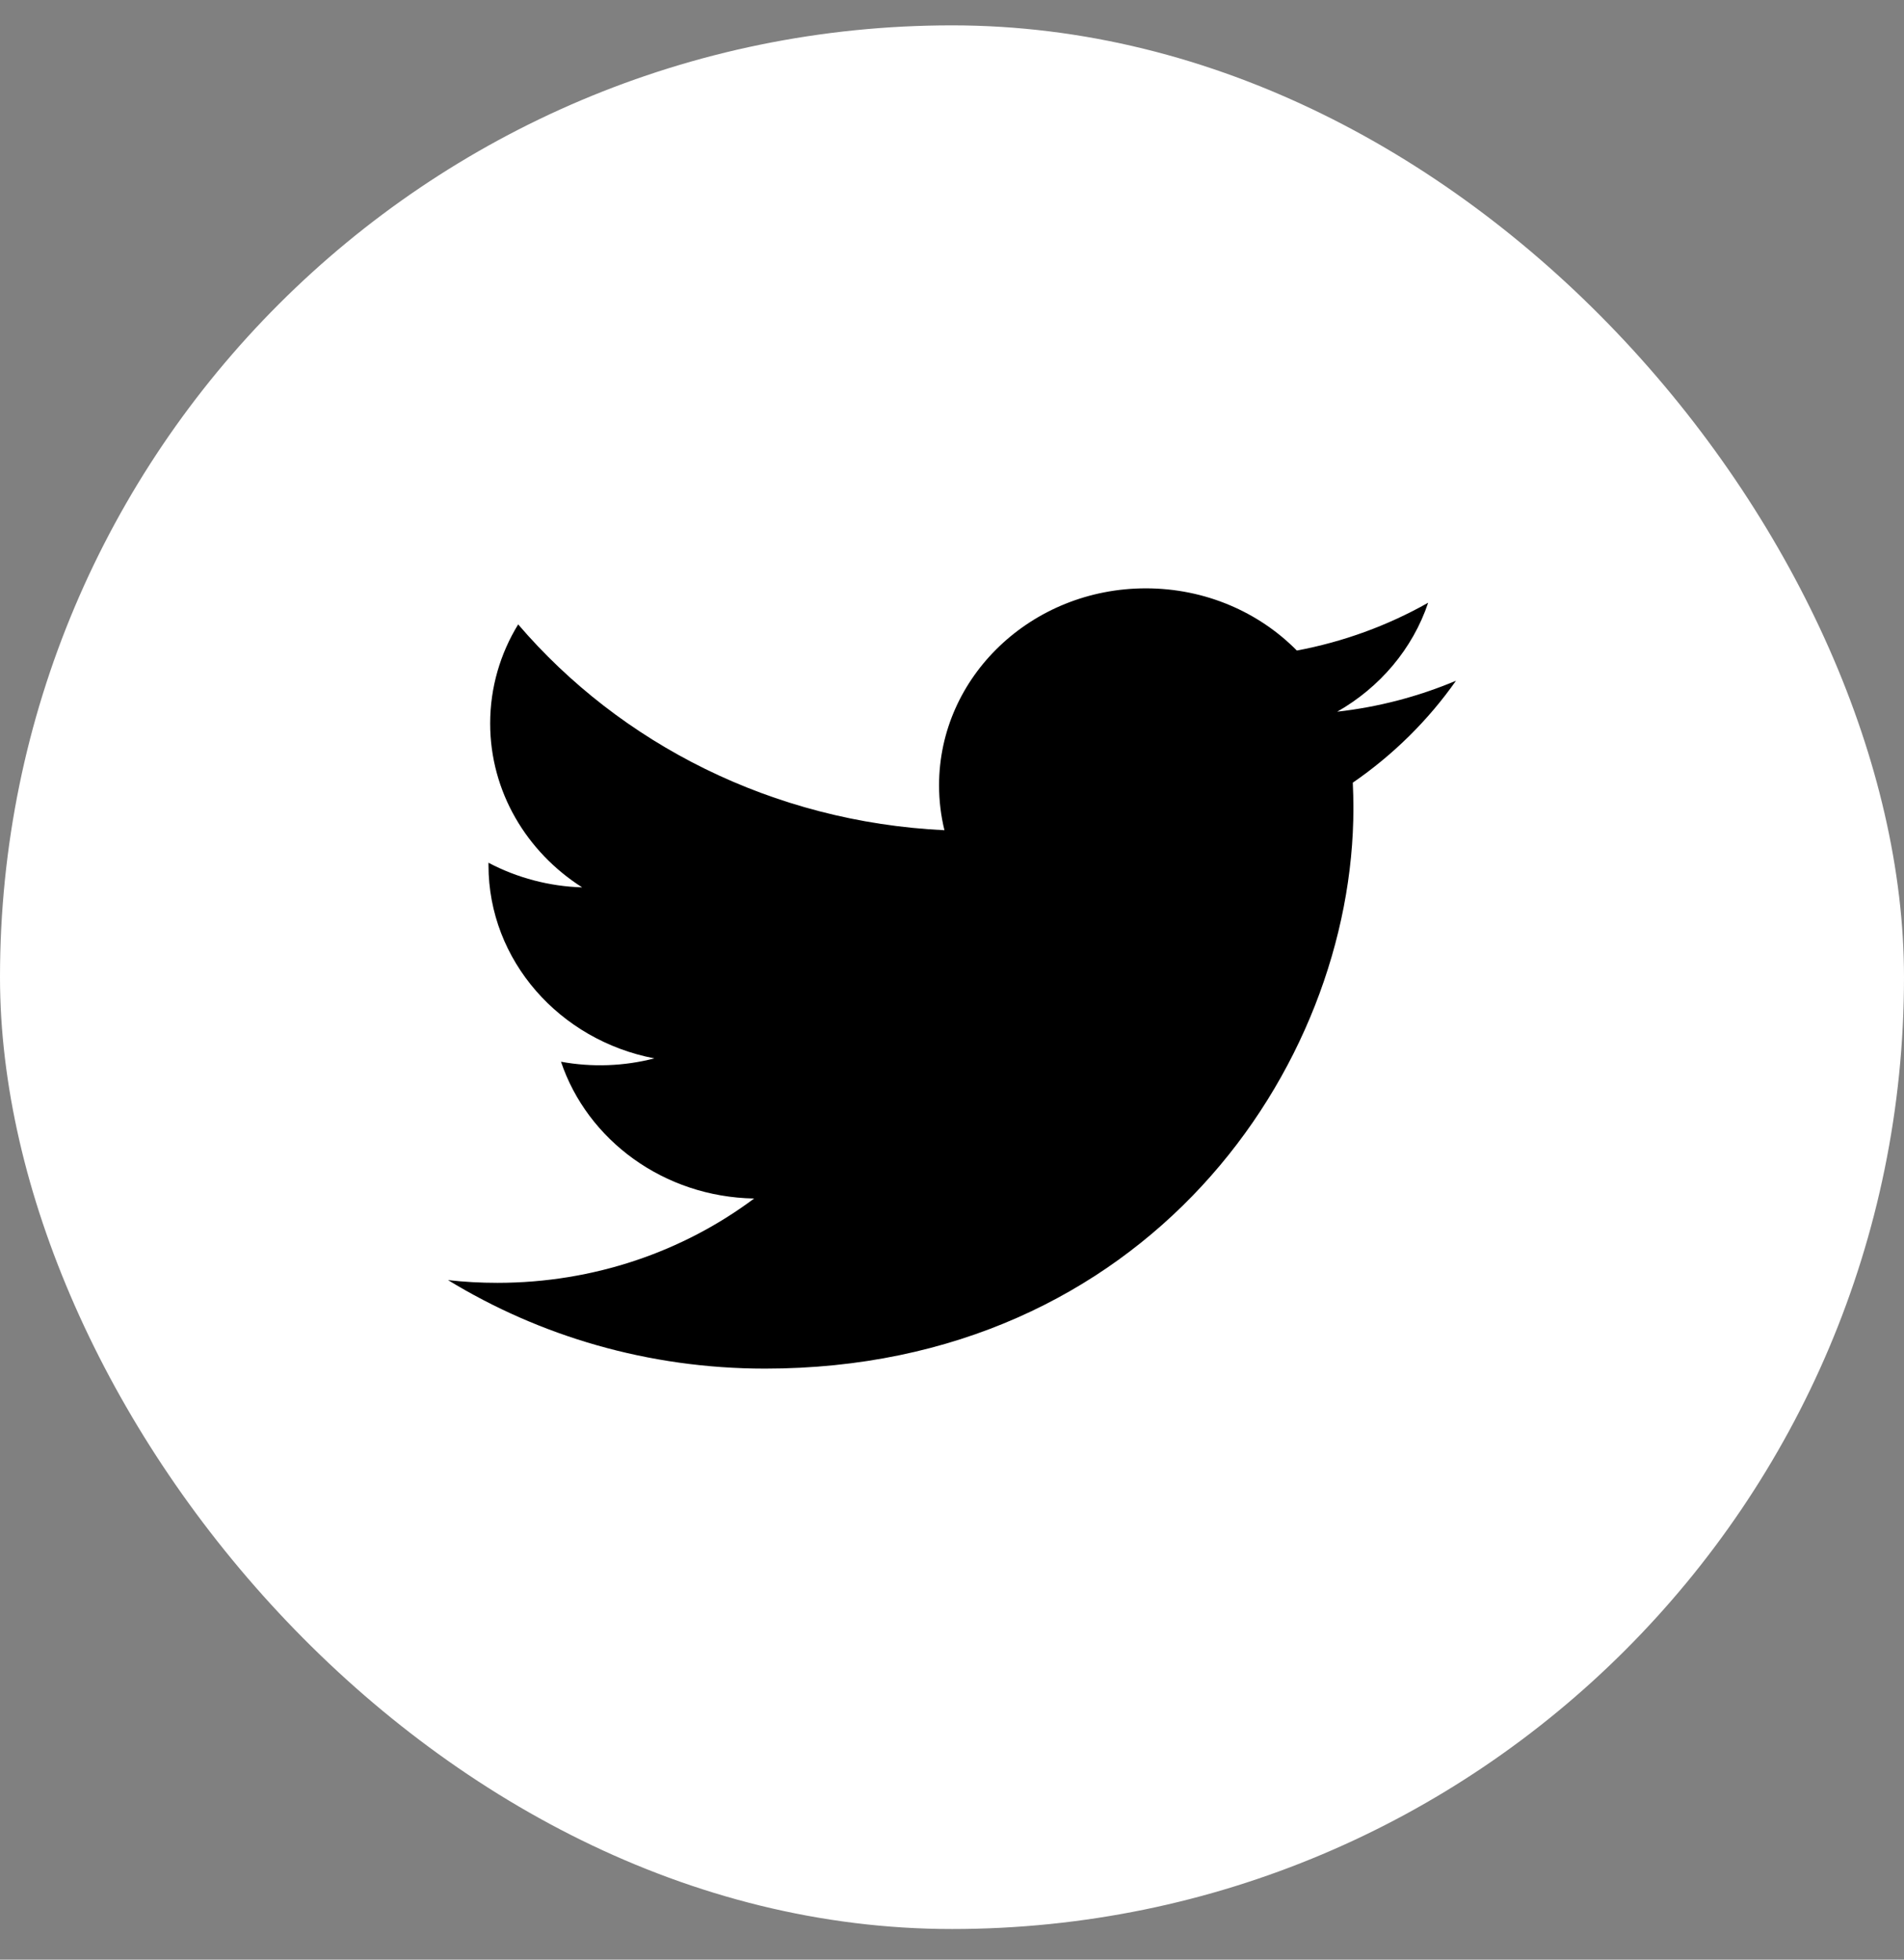 <svg width="34" height="35" viewBox="0 0 34 35" fill="none" xmlns="http://www.w3.org/2000/svg">
<rect x="0" y="0" width="34" height="35" fill="#808080" stroke="none"/>
<rect y="0.453" width="34" height="34" rx="17" fill="white"/>
<g clip-path="url(#clip0_6247_21350)">
<path d="M26 12.158C25.326 12.442 24.611 12.629 23.879 12.711C24.642 12.276 25.227 11.587 25.503 10.765C24.778 11.175 23.985 11.464 23.158 11.619C22.484 10.935 21.524 10.508 20.462 10.508C18.423 10.508 16.769 12.083 16.769 14.026C16.769 14.302 16.802 14.57 16.865 14.828C13.796 14.681 11.075 13.28 9.253 11.152C8.935 11.671 8.753 12.276 8.753 12.921C8.753 14.141 9.405 15.218 10.396 15.849C9.81 15.831 9.236 15.68 8.723 15.409C8.723 15.424 8.723 15.438 8.723 15.453C8.723 17.158 9.996 18.58 11.685 18.903C11.142 19.044 10.571 19.064 10.018 18.963C10.488 20.361 11.851 21.378 13.467 21.406C12.203 22.35 10.611 22.912 8.881 22.912C8.583 22.912 8.289 22.896 8 22.863C9.634 23.861 11.575 24.444 13.661 24.444C20.453 24.444 24.168 19.083 24.168 14.434C24.168 14.281 24.164 14.13 24.157 13.979C24.88 13.481 25.504 12.864 26 12.158Z" fill="black"/>
</g>
<defs>
<clipPath id="clip0_6247_21350">
<rect width="18" height="14" fill="white" transform="translate(8 10.453)"/>
</clipPath>
</defs>
</svg>
